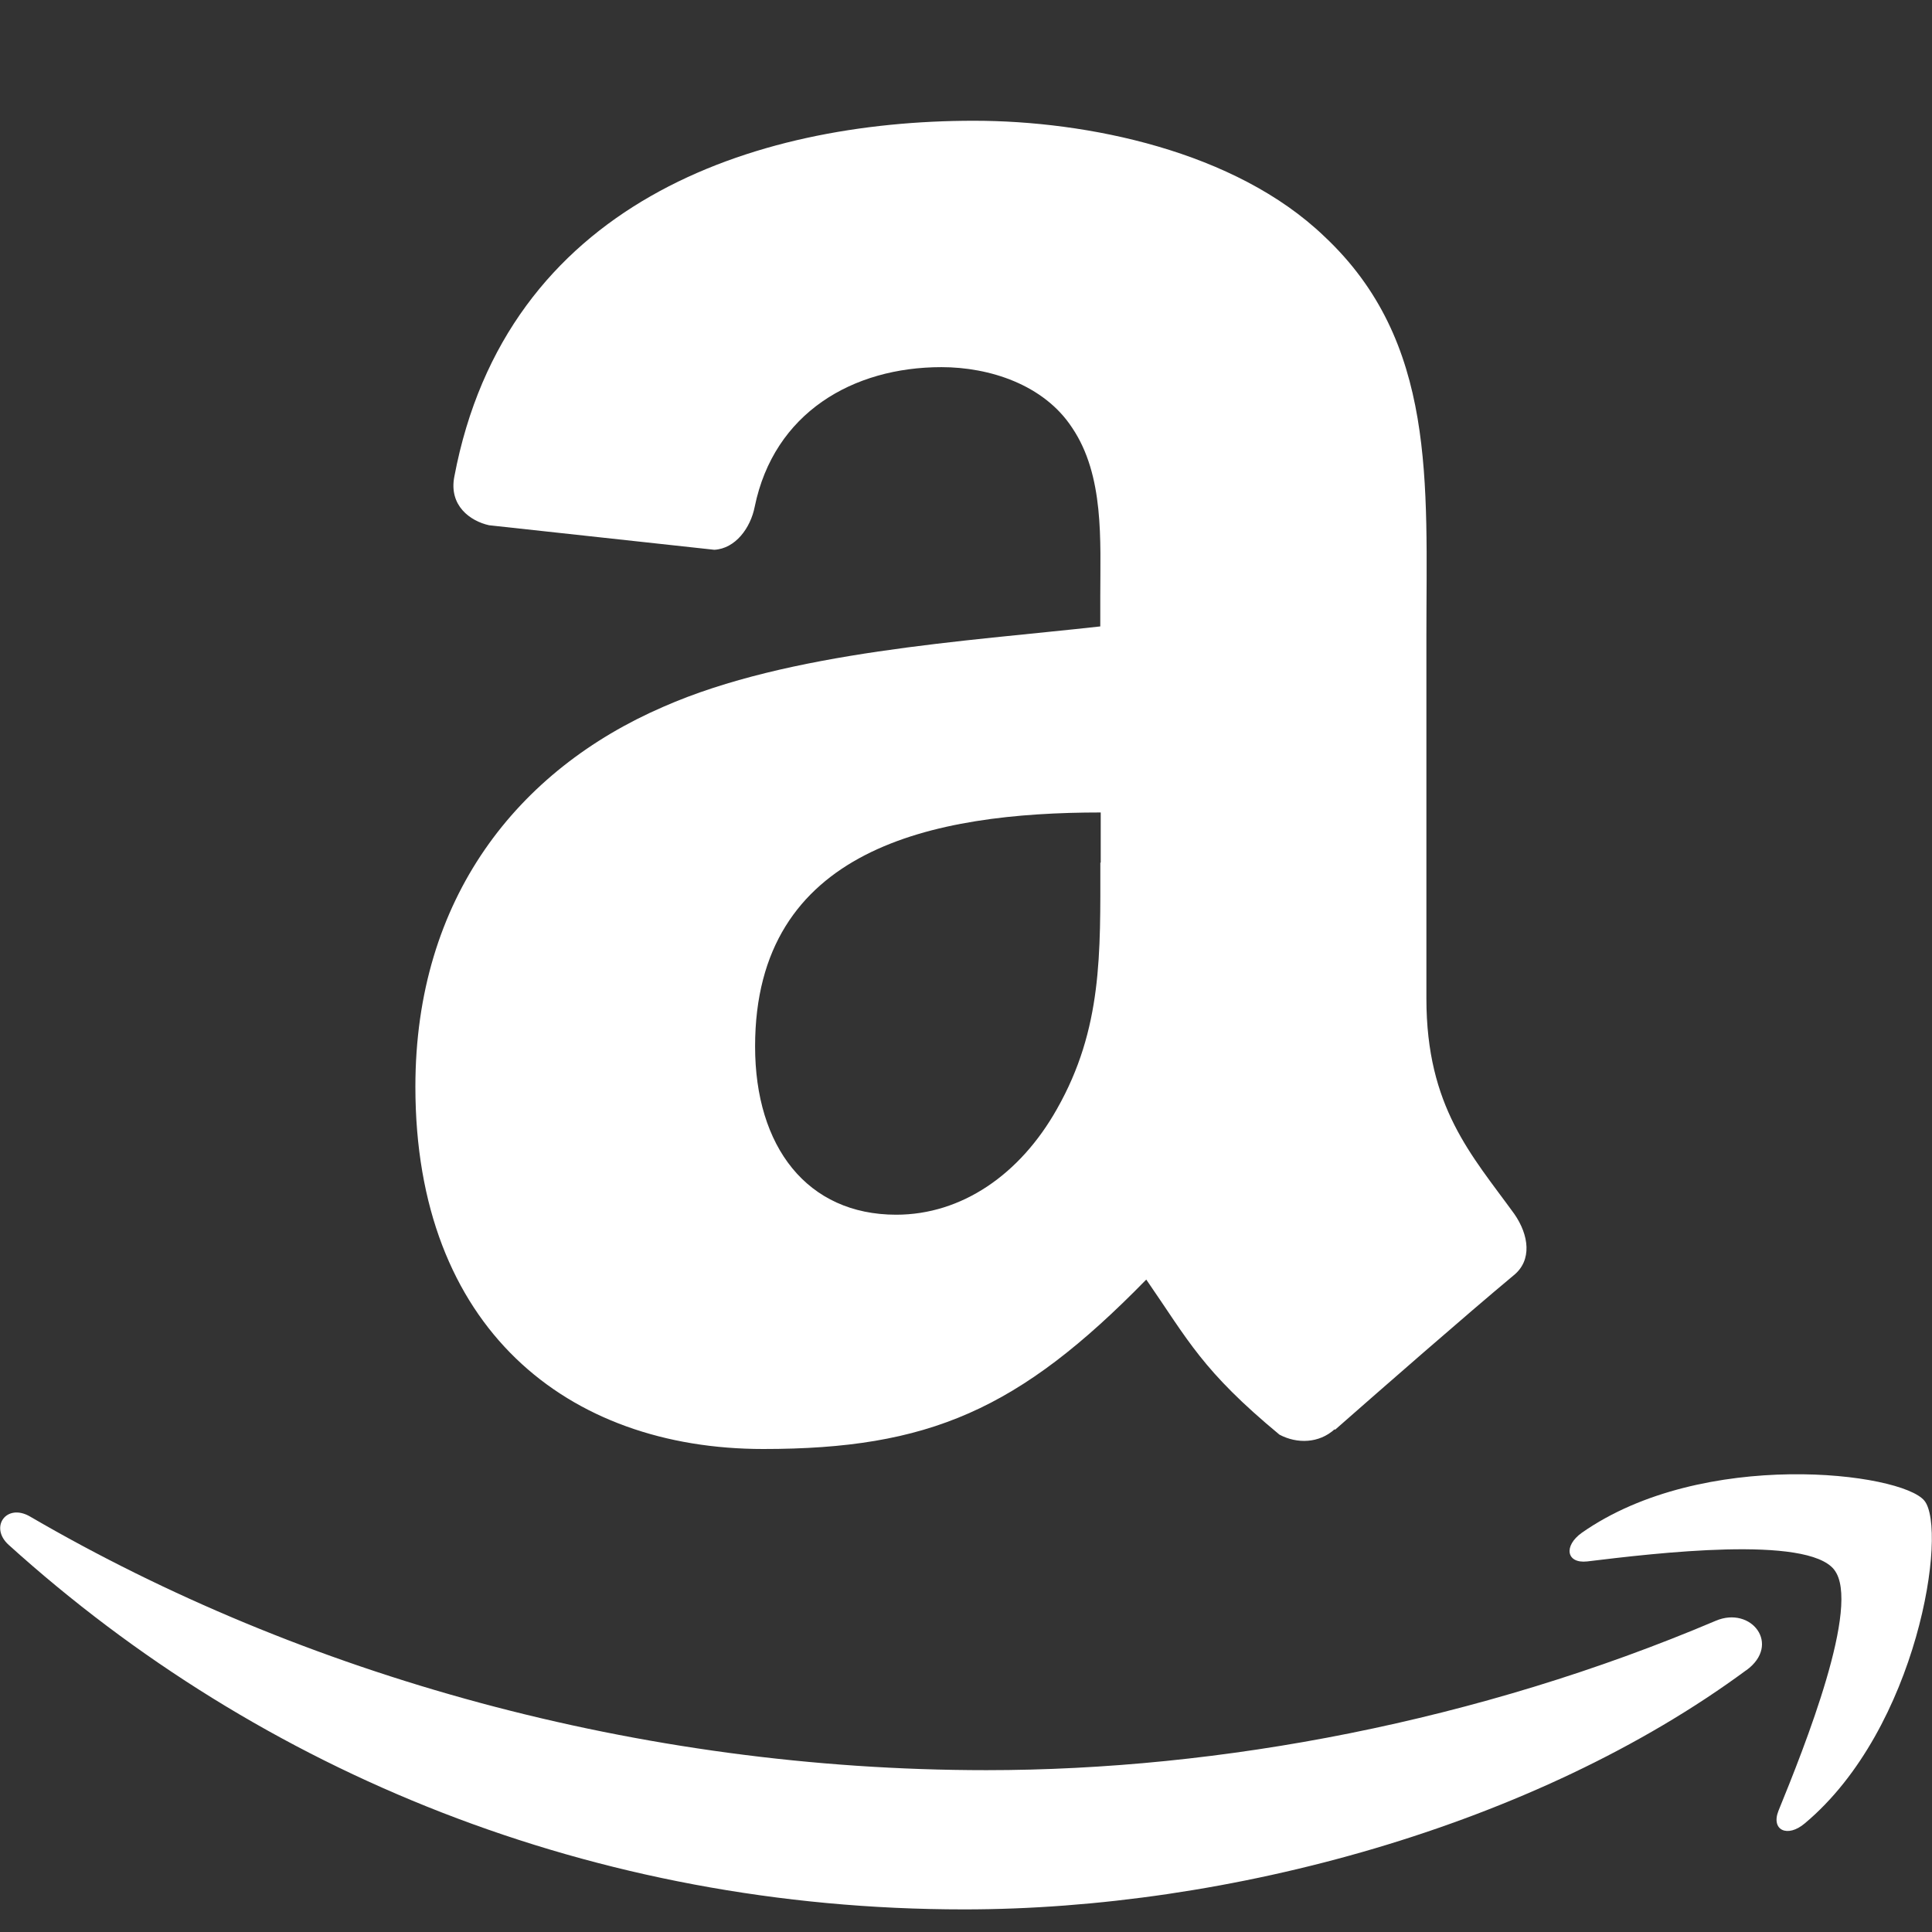 <!-- Generated by IcoMoon.io -->
<svg version="1.1" xmlns="http://www.w3.org/2000/svg" width="30" height="30" viewBox="0 0 30 30">
<rect x="0" y="0" width="30" height="30" fill="#333333" stroke="none"/>
<title>amazon</title>
<path fill="#fff" d="M27.117 25.934c-3.287 2.426-8.045 3.715-12.146 3.715-5.748 0-10.922-2.121-14.836-5.66-0.305-0.275-0.035-0.656 0.334-0.439 4.225 2.461 9.451 3.937 14.848 3.937 3.639 0 7.641-0.756 11.326-2.32 0.551-0.234 1.020 0.369 0.475 0.768z"></path>
<path fill="#fff" d="M28.482 24.375c-0.422-0.539-2.777-0.258-3.838-0.129-0.322 0.035-0.369-0.24-0.082-0.445 1.881-1.318 4.963-0.938 5.32-0.498 0.363 0.445-0.094 3.533-1.857 5.010-0.27 0.229-0.527 0.105-0.41-0.193 0.404-0.99 1.289-3.205 0.867-3.744z"></path>
<path fill="#fff" d="M20.725 22.195l0.006 0.006c0.727-0.639 2.033-1.781 2.771-2.396 0.293-0.234 0.24-0.627 0.012-0.955-0.662-0.914-1.365-1.658-1.365-3.346v-5.625c0-2.385 0.164-4.57-1.588-6.211-1.383-1.324-3.68-1.793-5.438-1.793-3.434 0-7.266 1.283-8.068 5.525-0.088 0.451 0.246 0.691 0.539 0.756l3.498 0.381c0.328-0.018 0.563-0.34 0.627-0.668 0.299-1.459 1.523-2.168 2.9-2.168 0.744 0 1.588 0.27 2.027 0.938 0.504 0.744 0.439 1.758 0.439 2.619v0.469c-2.092 0.234-4.828 0.387-6.785 1.248-2.262 0.979-3.85 2.971-3.85 5.9 0 3.75 2.361 5.625 5.402 5.625 2.566 0 3.967-0.604 5.947-2.631 0.656 0.949 0.867 1.412 2.068 2.408 0.275 0.146 0.615 0.135 0.855-0.082zM17.086 13.395c0 1.406 0.035 2.578-0.674 3.826-0.574 1.020-1.482 1.641-2.496 1.641-1.383 0-2.191-1.055-2.191-2.613 0-3.076 2.76-3.633 5.367-3.633v0.779z"></path>
</svg>
